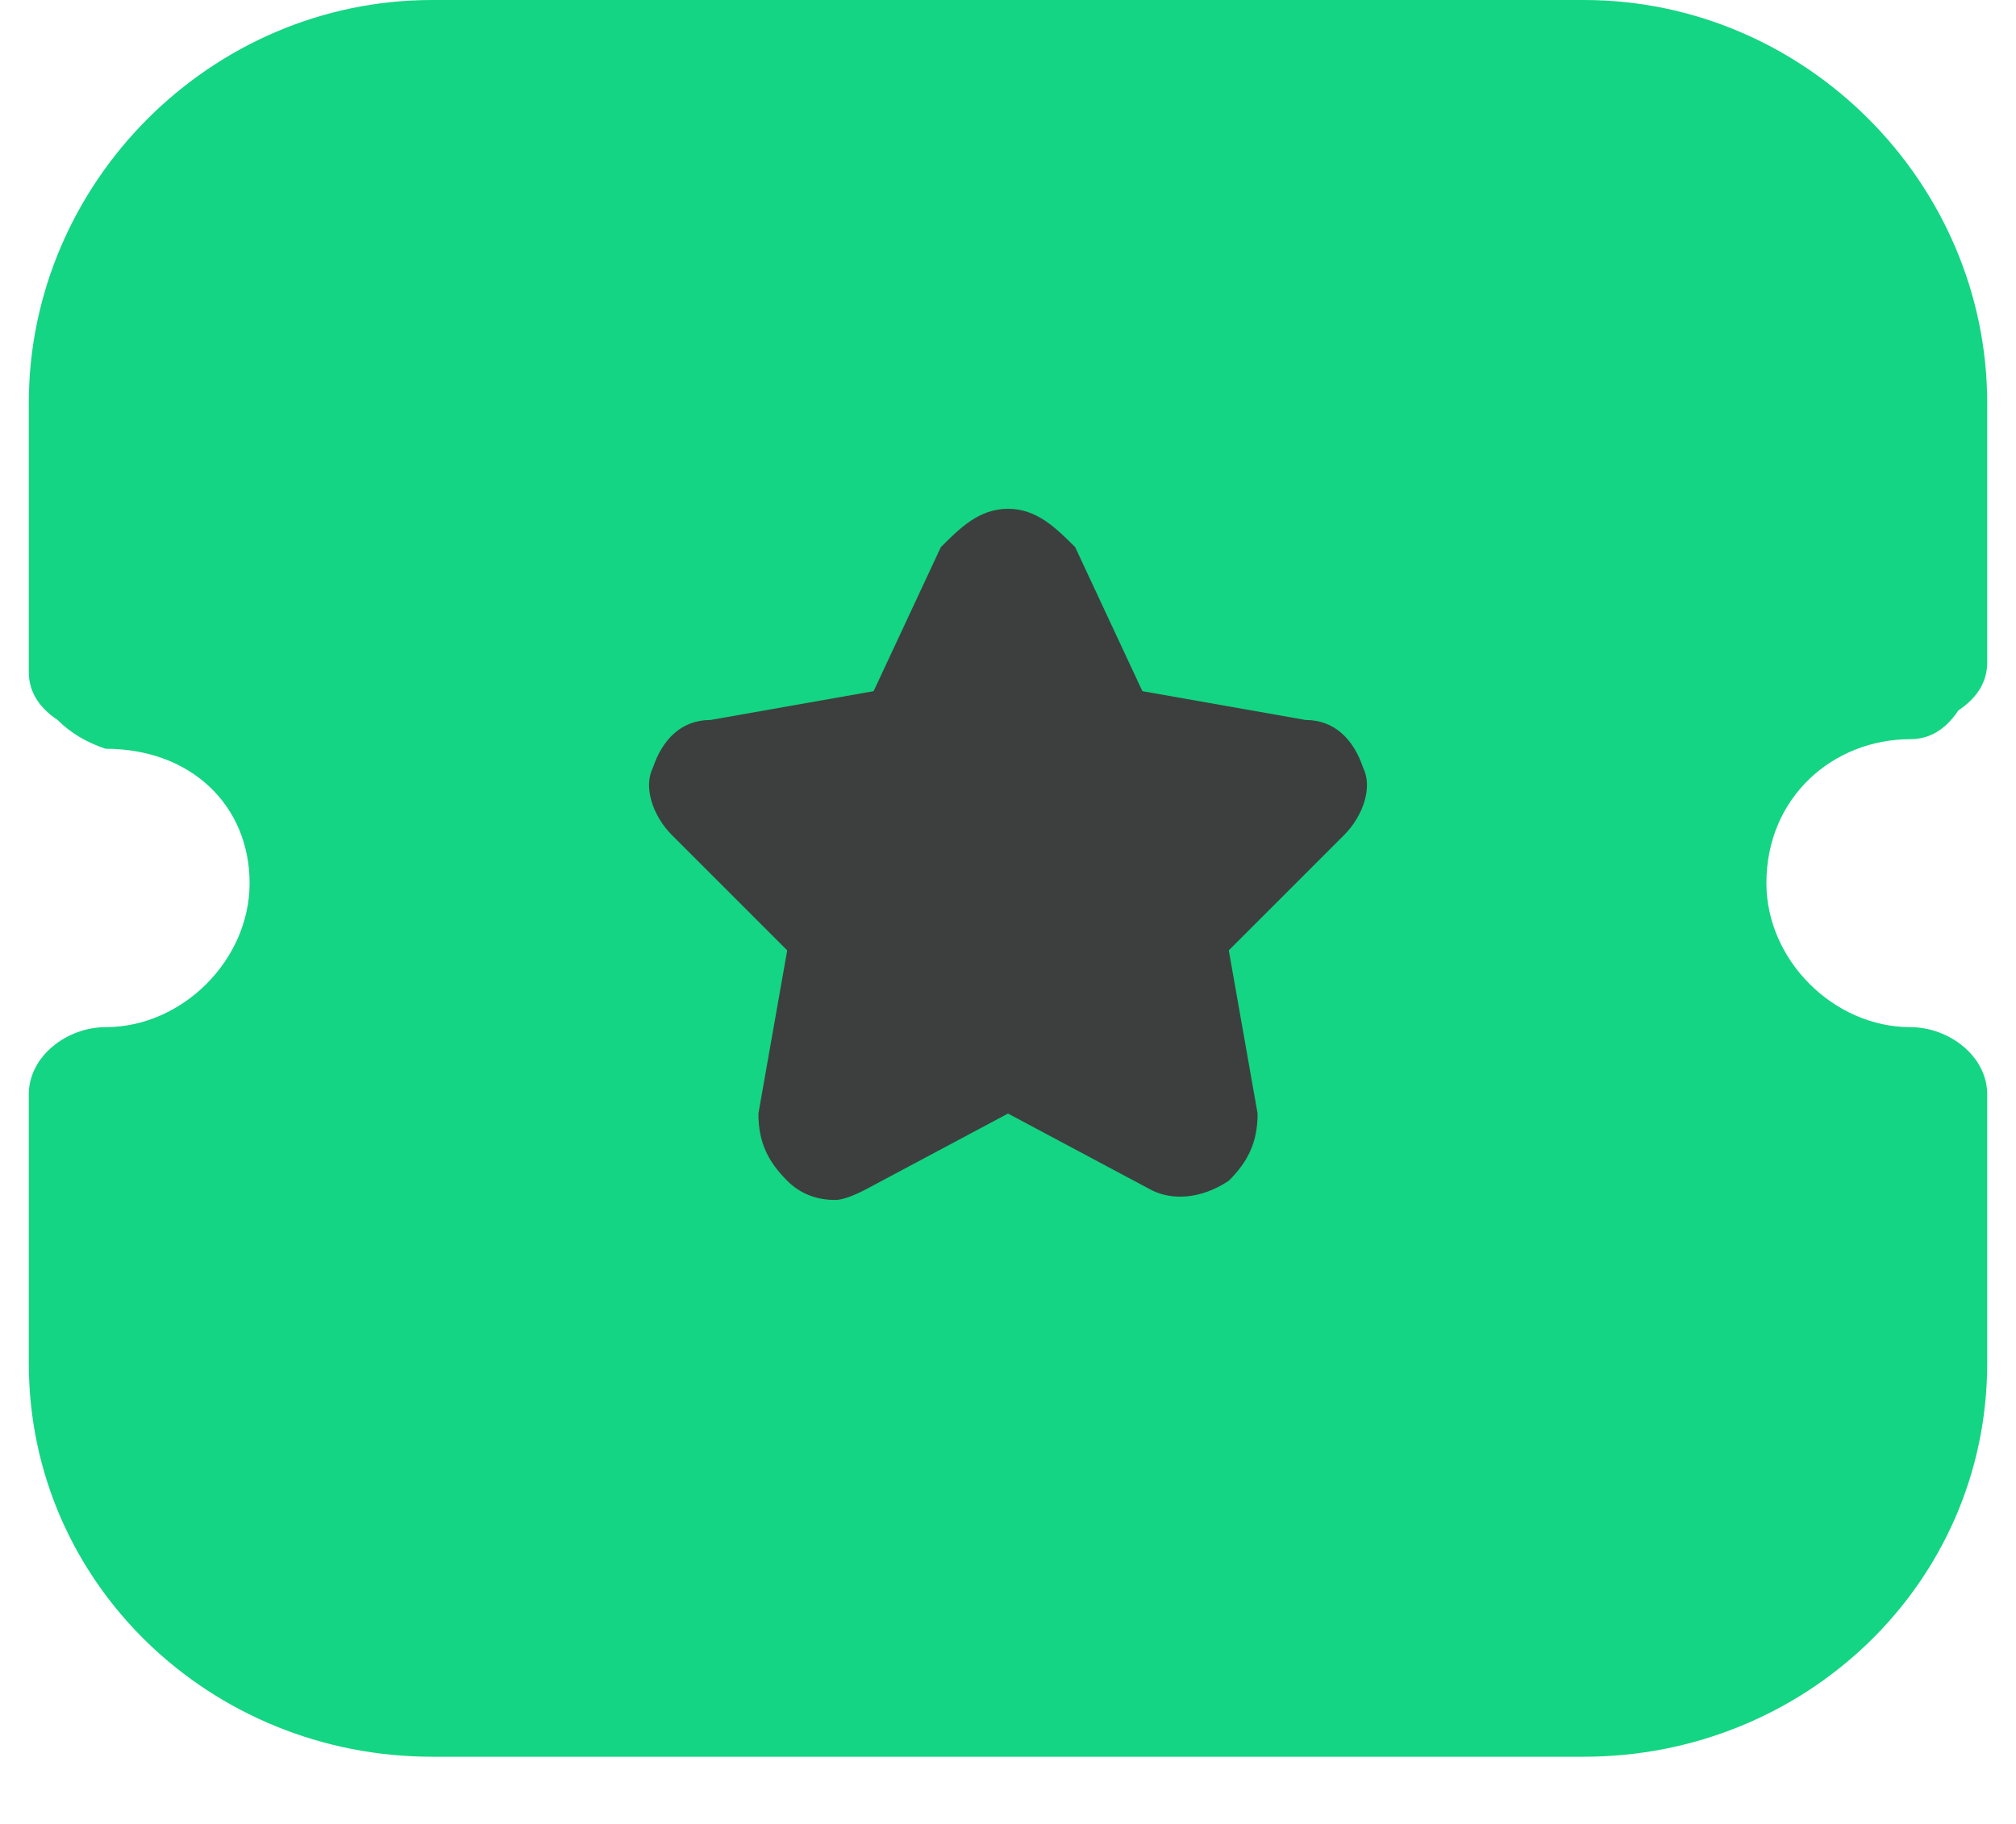<svg version="1.2" xmlns="http://www.w3.org/2000/svg" viewBox="0 0 21 19" width="21" height="19"><defs><clipPath clipPathUnits="userSpaceOnUse" id="cp1"><path d="m-426-99h480v725h-480z"/></clipPath></defs><style>.a{fill:#14d583}.b{fill:#3d3f3e}</style><g clip-path="url(#cp1)"><path class="a" d="m20.7 11.4v2.8c0 2.3-1.9 4.1-4.2 4.1h-12c-2.3 0-4.2-1.8-4.2-4.1v-2.8c0-0.4 0.4-0.7 0.8-0.7 0.8 0 1.5-0.7 1.5-1.5 0-0.8-0.6-1.4-1.5-1.4q-0.3-0.1-0.5-0.3-0.3-0.2-0.3-0.5v-2.8c0-2.3 1.9-4.2 4.2-4.2h12c2.3 0 4.2 1.9 4.2 4.2v2.7q0 0.3-0.3 0.5-0.2 0.3-0.5 0.3c-0.8 0-1.5 0.6-1.5 1.5 0 0.8 0.7 1.5 1.5 1.5 0.4 0 0.8 0.3 0.8 0.7z"/><path class="b" d="m14 8.7l-1.2 1.2 0.3 1.7c0 0.3-0.1 0.5-0.3 0.7-0.3 0.2-0.6 0.2-0.8 0.1l-1.5-0.8-1.5 0.8q-0.2 0.1-0.3 0.1-0.3 0-0.5-0.2c-0.2-0.2-0.3-0.4-0.3-0.7l0.3-1.7-1.2-1.2c-0.2-0.2-0.3-0.5-0.2-0.7 0.1-0.3 0.3-0.5 0.6-0.5l1.7-0.3 0.7-1.5c0.2-0.2 0.4-0.4 0.7-0.4 0.3 0 0.5 0.2 0.7 0.4l0.7 1.5 1.7 0.3c0.3 0 0.5 0.2 0.6 0.5 0.1 0.2 0 0.5-0.2 0.7z"/></g></svg>